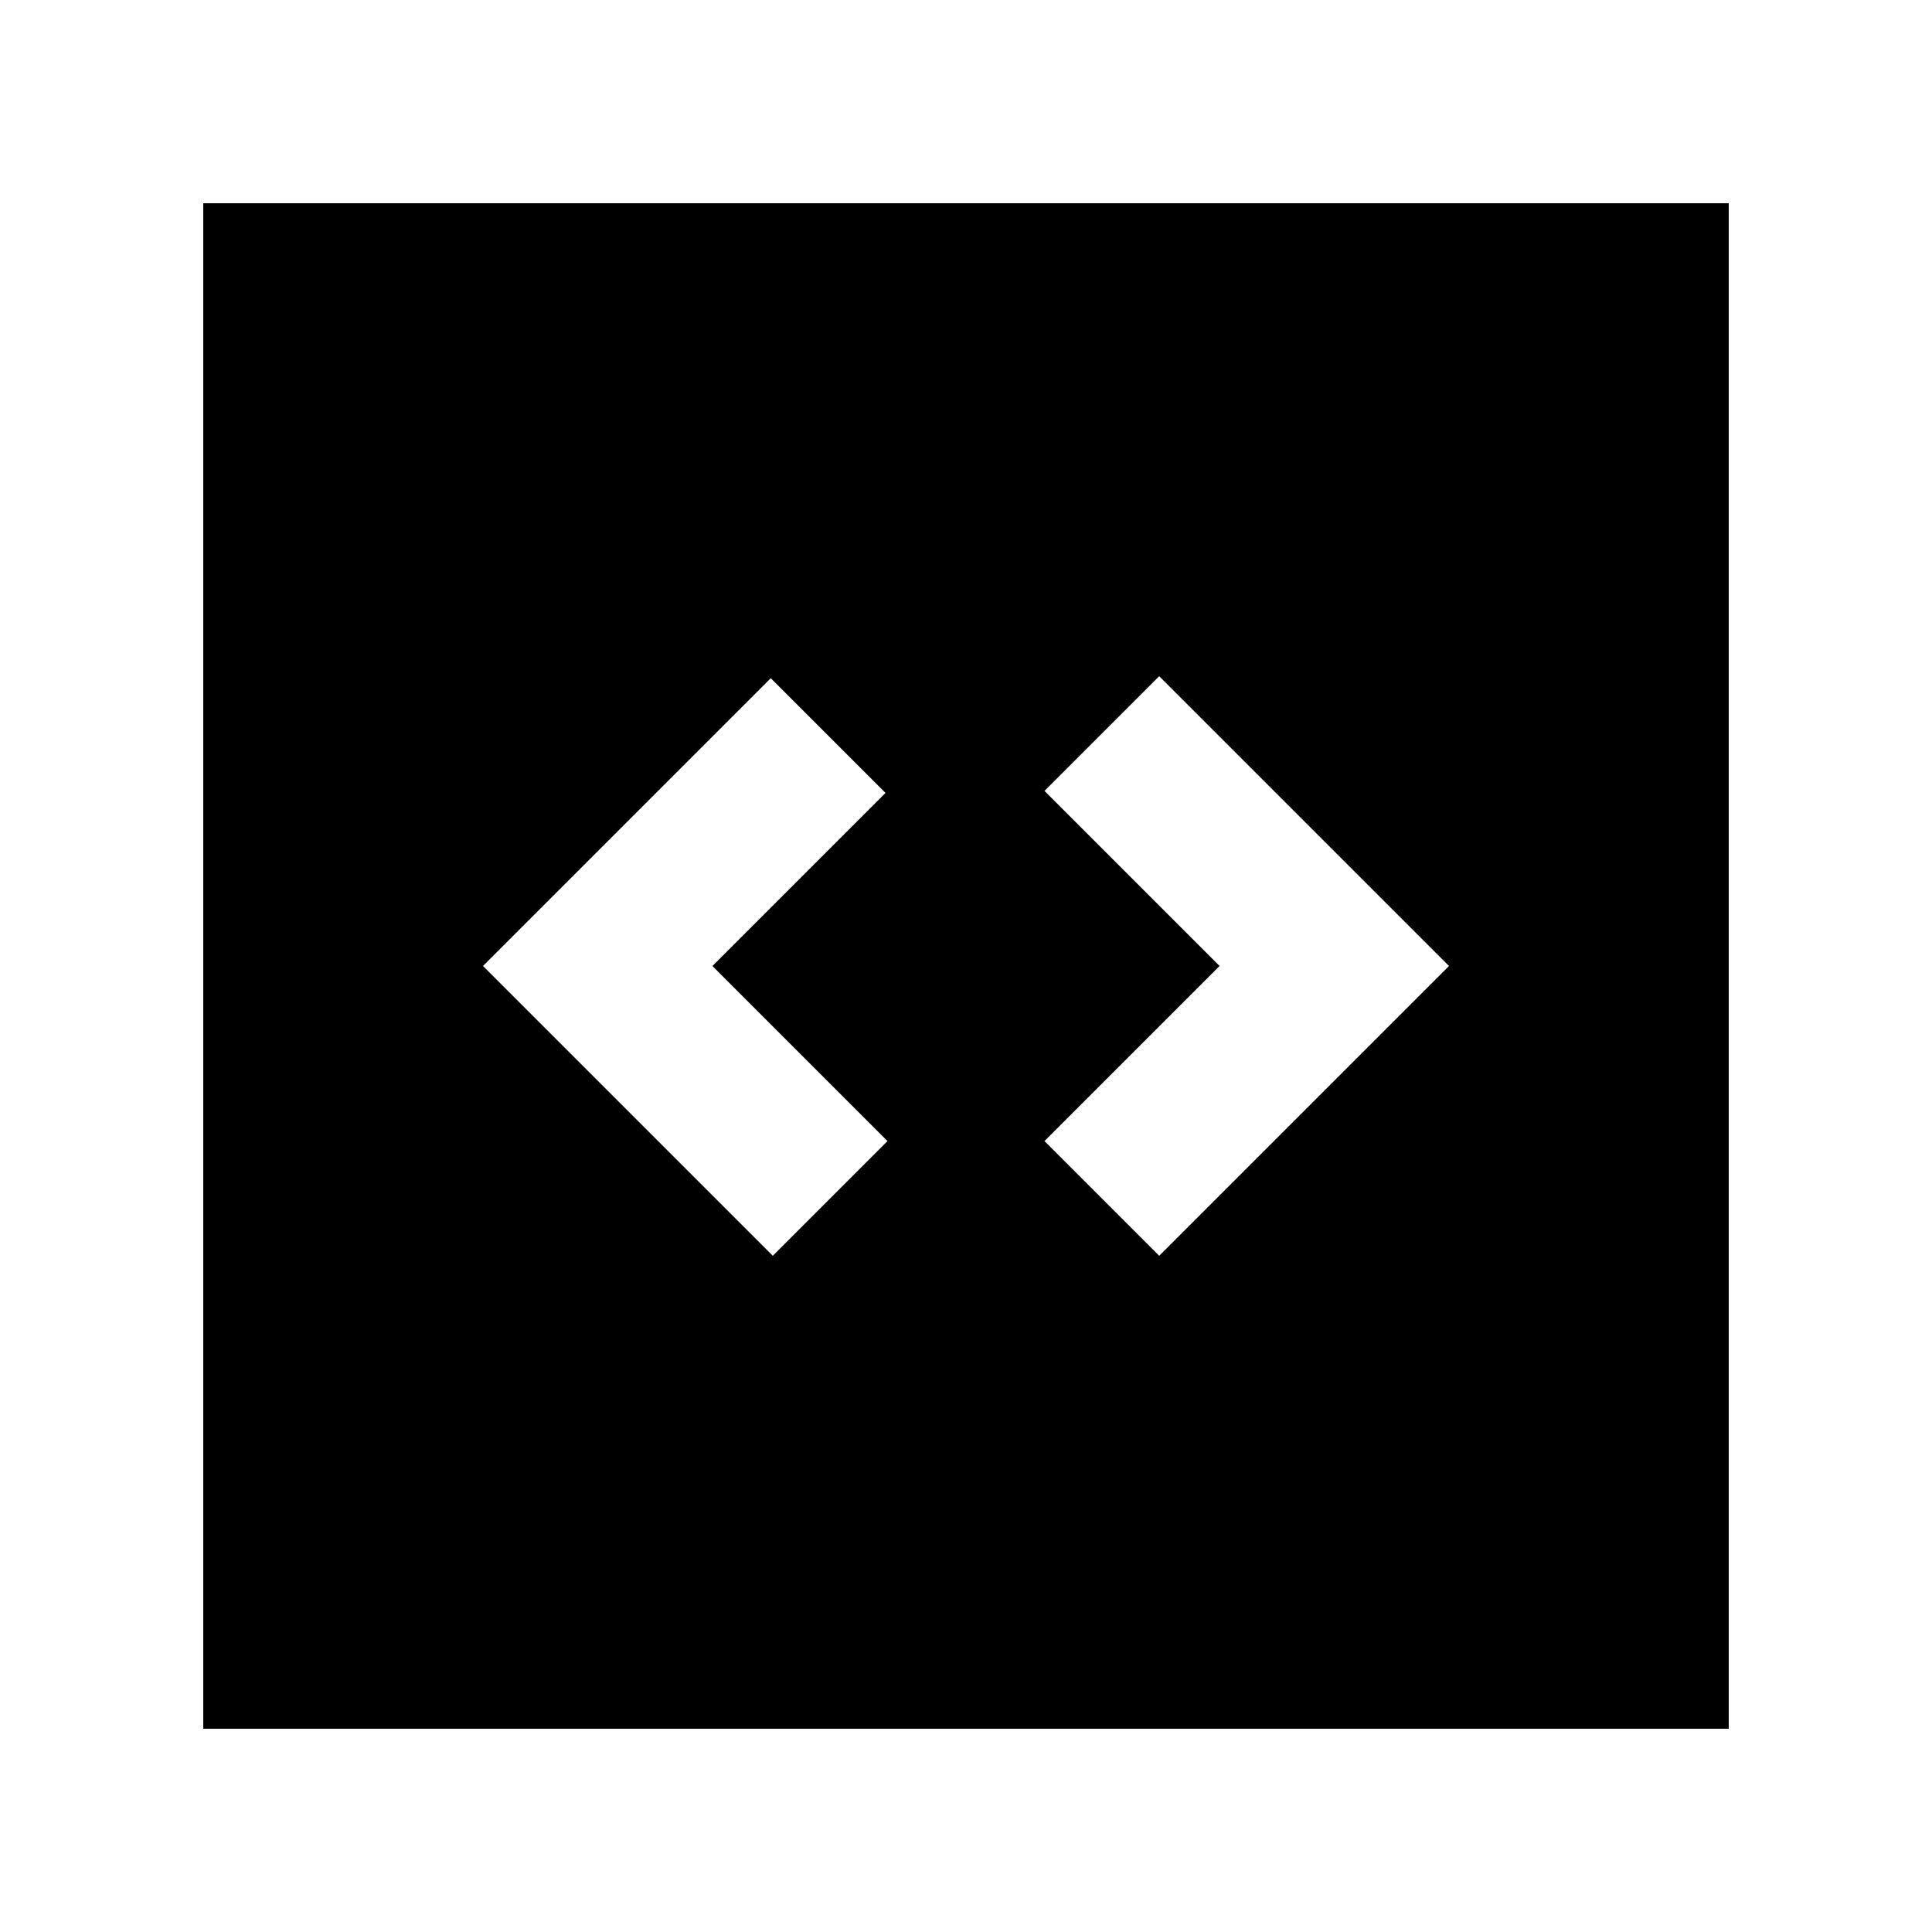 <svg xmlns="http://www.w3.org/2000/svg" height="24" width="24"><path d="m9.6 15.6 1.425-1.425L8.85 12 11 9.85 9.575 8.425 6 12Zm4.8 0L18 12l-3.6-3.6-1.425 1.425L15.15 12l-2.175 2.175ZM2.525 21.475V2.525h18.95v18.95Z"/></svg>